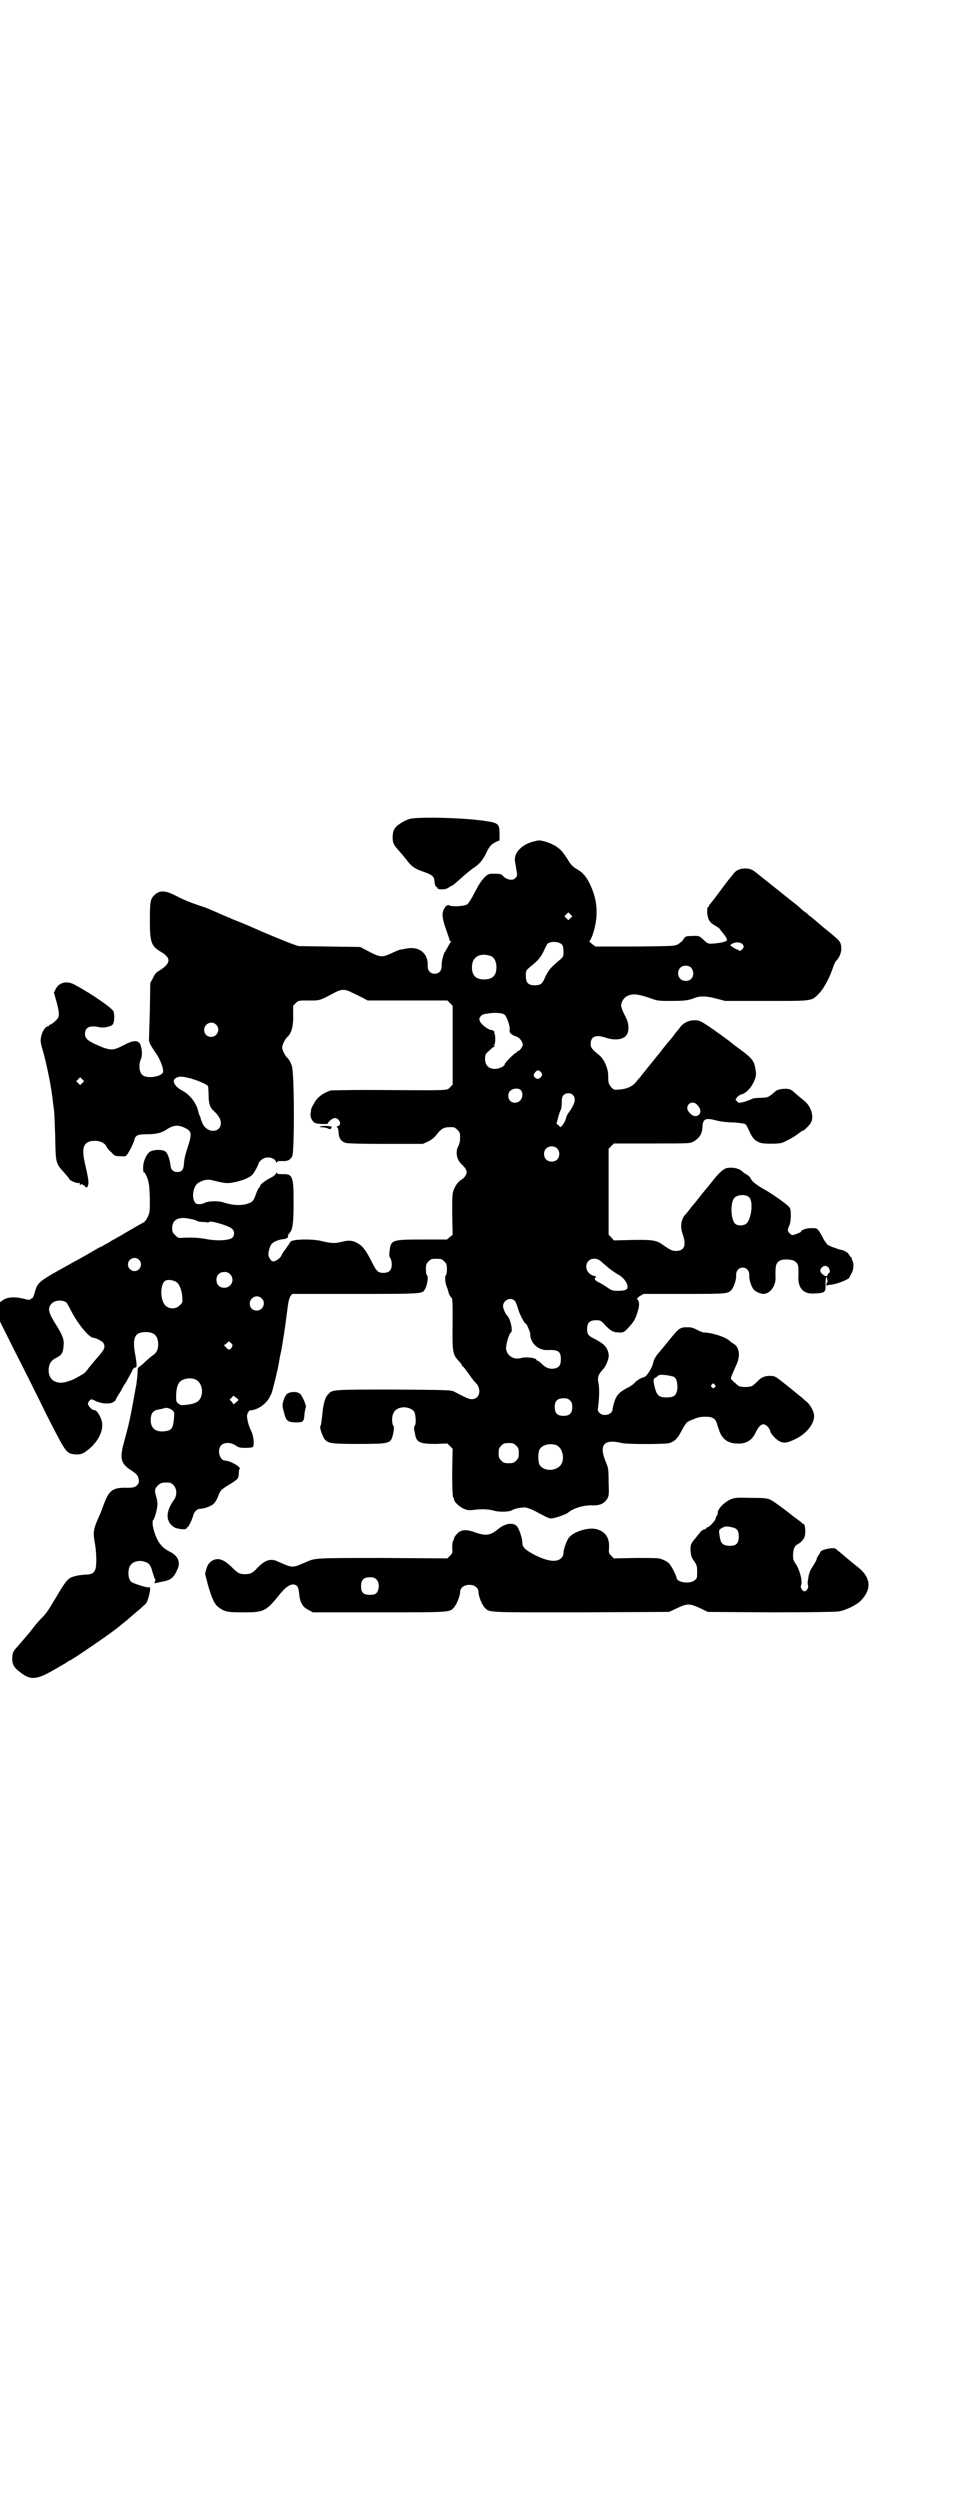 <?xml version="1.0" standalone="no"?>
<!DOCTYPE svg PUBLIC "-//W3C//DTD SVG 20010904//EN"
 "http://www.w3.org/TR/2001/REC-SVG-20010904/DTD/svg10.dtd">
<svg version="1.0" xmlns="http://www.w3.org/2000/svg"
 width="1100pt" height="2850pt" viewBox="0 0 1100 2850"
 preserveAspectRatio="xMidYMid meet">
<g transform="translate(0,2850) scale(0.5,-0.5)"
fill="#000000" stroke="none">
<path d="M935 3833 c-10 -3 -22 -10 -29 -16 -8 -7 -10 -15 -10 -28 1 -13 2
-15 20 -35 3 -3 7 -9 10 -12 12 -17 21 -23 39 -29 20 -7 24 -10 26 -18 1 -11
3 -17 5 -17 1 0 2 -1 2 -2 -1 -5 19 -5 25 0 3 2 6 4 7 4 2 0 8 5 28 23 8 7 19
16 24 19 12 8 20 17 28 34 7 15 12 20 23 25 l7 3 0 16 c0 21 -3 24 -31 28 -50
8 -155 10 -174 5z"/>
<path d="M1216 3781 c-25 -7 -42 -24 -41 -42 0 -3 2 -12 3 -19 3 -17 3 -17 -2
-22 -6 -7 -21 -4 -30 7 -3 2 -7 3 -17 3 -14 0 -14 0 -22 -7 -9 -9 -14 -17 -27
-42 -5 -10 -12 -20 -14 -21 -6 -4 -35 -6 -41 -2 -4 2 -9 -2 -13 -11 -4 -10 -2
-22 6 -44 4 -12 8 -23 8 -24 0 -2 1 -3 3 -3 1 0 1 -1 0 -2 -1 0 -4 -5 -7 -11
-3 -5 -6 -10 -6 -11 -3 -1 -9 -23 -8 -32 0 -11 -6 -18 -16 -18 -10 0 -16 7
-16 17 2 30 -20 47 -51 40 -4 -1 -10 -2 -12 -2 -2 -1 -11 -4 -19 -8 -21 -10
-26 -10 -51 3 l-21 11 -71 1 -70 1 -20 7 c-18 7 -66 27 -86 36 -4 2 -16 7 -26
11 -10 4 -21 8 -24 10 -3 1 -15 6 -26 11 -11 5 -23 10 -26 11 -3 2 -15 5 -25
9 -10 3 -30 11 -43 18 -29 15 -40 15 -53 3 -9 -9 -10 -16 -10 -58 0 -49 3 -58
25 -71 24 -14 23 -26 -2 -42 -9 -5 -12 -9 -16 -18 l-6 -11 -1 -62 c-1 -34 -2
-65 -2 -68 0 -6 4 -13 17 -32 9 -13 17 -35 15 -41 -2 -11 -37 -16 -47 -7 -7 6
-9 23 -4 35 5 10 3 29 -2 37 -6 8 -16 7 -37 -4 -25 -13 -30 -13 -64 2 -19 9
-24 14 -24 24 0 15 11 20 33 15 9 -2 25 1 30 6 4 4 5 21 2 30 -2 7 -51 41 -87
60 -18 11 -37 7 -45 -9 l-4 -8 6 -21 c8 -30 7 -35 -3 -44 -5 -5 -10 -8 -11 -8
-2 0 -3 -1 -3 -2 0 -1 -1 -2 -3 -2 -5 0 -13 -12 -15 -23 -2 -9 -2 -13 4 -33 9
-33 18 -77 21 -102 2 -17 3 -23 4 -31 1 -4 2 -32 3 -62 1 -61 1 -61 20 -82 5
-6 11 -12 12 -15 2 -4 19 -11 22 -9 1 1 2 0 2 -2 0 -3 1 -3 2 -2 2 2 4 1 8 -2
6 -6 7 -6 9 1 2 6 1 14 -7 49 -9 38 -3 52 23 52 12 0 22 -5 26 -13 1 -3 6 -9
11 -13 7 -8 9 -9 20 -9 12 -1 13 -1 17 5 5 7 14 25 16 33 2 10 9 12 28 12 21
0 33 3 44 10 16 11 27 12 42 5 17 -8 18 -13 6 -49 -4 -12 -7 -25 -7 -32 -1
-15 -5 -20 -15 -20 -10 0 -15 5 -16 16 -2 15 -7 28 -12 31 -7 5 -28 4 -35 -1
-7 -5 -13 -17 -15 -30 -1 -10 0 -20 3 -17 0 0 3 -5 6 -12 4 -12 5 -18 6 -47 0
-32 0 -32 -5 -43 -3 -6 -7 -11 -9 -12 -3 -1 -46 -26 -54 -31 -2 -1 -6 -3 -9
-5 -3 -2 -10 -5 -14 -8 -4 -3 -11 -6 -14 -8 -3 -2 -9 -5 -12 -6 -3 -2 -34 -20
-69 -39 -70 -39 -70 -39 -77 -64 -2 -7 -4 -12 -6 -12 -1 0 -3 -1 -3 -2 -1 -2
-5 -2 -16 1 -20 5 -37 4 -47 -3 l-7 -5 0 -22 0 -22 34 -68 c19 -37 52 -103 73
-146 45 -88 44 -87 66 -89 13 0 16 1 31 13 20 17 32 41 29 59 -2 13 -11 28
-17 29 -5 0 -9 4 -13 9 -3 6 -3 6 0 11 5 6 5 6 17 0 12 -5 29 -7 38 -2 3 2 6
4 6 5 0 1 3 7 7 13 4 6 7 11 7 12 0 0 5 9 11 18 5 10 12 21 13 25 2 3 4 6 6 6
5 0 5 5 0 33 -6 36 0 48 25 48 19 0 28 -9 28 -28 0 -13 -4 -20 -15 -27 -5 -4
-12 -10 -16 -14 -4 -4 -10 -9 -12 -10 -2 -1 -4 -4 -4 -7 1 -4 -2 -27 -3 -35
-1 -3 -4 -22 -8 -43 -7 -39 -11 -54 -21 -91 -9 -33 -6 -45 17 -60 14 -9 17
-13 18 -24 0 -5 -1 -7 -5 -11 -5 -4 -8 -5 -23 -5 -31 1 -40 -6 -51 -35 -4 -10
-8 -22 -10 -26 -16 -35 -16 -40 -11 -68 3 -18 4 -45 1 -56 -3 -9 -8 -13 -24
-13 -14 -1 -30 -4 -36 -9 -6 -4 -13 -14 -29 -41 -19 -32 -23 -38 -33 -48 -5
-5 -14 -15 -20 -23 -6 -8 -11 -14 -12 -15 -1 -1 -6 -7 -12 -14 -6 -7 -12 -14
-13 -15 -8 -8 -11 -14 -11 -26 0 -15 4 -21 20 -33 22 -17 36 -16 77 8 4 2 12
7 17 10 5 2 10 6 12 7 2 2 4 3 5 3 3 0 97 64 112 77 1 1 11 9 21 17 10 9 23
20 28 24 5 5 10 9 12 11 2 1 5 8 7 15 5 19 5 25 0 23 -4 -1 -36 9 -40 13 -8 8
-8 32 1 40 5 6 19 9 28 6 12 -3 16 -8 20 -24 3 -9 5 -16 6 -16 1 0 1 -2 0 -5
-2 -5 -2 -5 3 -4 2 1 10 2 18 4 15 3 22 9 29 25 9 17 3 33 -16 42 -19 10 -28
21 -36 46 -4 13 -5 25 -2 27 2 1 8 20 9 31 1 6 0 13 -2 20 -5 16 -4 20 4 28 6
5 9 6 18 6 10 0 12 -1 17 -6 8 -8 9 -24 0 -35 -18 -26 -18 -47 0 -60 6 -5 30
-8 30 -3 0 1 1 2 2 2 2 0 11 18 13 27 2 8 9 15 15 15 9 0 26 6 31 11 3 2 8 10
11 18 5 13 6 14 20 23 26 16 26 16 27 28 0 6 1 11 2 11 4 4 -22 19 -33 19 -13
0 -19 25 -9 35 7 7 21 7 32 0 7 -5 10 -6 23 -6 9 0 17 1 17 2 4 4 2 26 -4 37
-3 6 -7 17 -8 24 -2 12 -2 13 4 22 0 0 4 1 7 1 16 3 33 16 40 31 3 5 5 10 5
11 2 7 4 16 8 31 1 6 5 20 7 32 2 12 4 23 5 26 4 20 11 66 14 92 3 25 5 32 8
37 l4 5 144 0 c155 0 153 0 159 11 5 8 8 28 5 31 -2 1 -3 7 -3 14 0 11 1 13 6
18 6 6 7 6 18 6 11 0 12 0 18 -6 5 -5 6 -7 6 -18 0 -7 -1 -13 -3 -14 -2 -3 -1
-18 3 -27 1 -2 3 -8 4 -13 2 -5 4 -9 6 -10 3 -2 3 -10 3 -60 -1 -64 0 -70 14
-85 4 -4 7 -8 7 -9 0 -1 1 -3 3 -4 2 -1 8 -10 14 -18 6 -9 12 -16 12 -16 1 -1
4 -4 7 -8 9 -16 2 -32 -13 -32 -7 0 -13 3 -40 17 -8 4 -11 4 -138 5 -141 0
-141 0 -150 -11 -7 -6 -11 -22 -13 -42 -2 -19 -3 -28 -5 -31 -2 -3 5 -22 9
-28 8 -11 15 -12 78 -12 70 0 73 1 78 18 3 11 4 22 2 23 -3 2 -4 16 -2 24 1 4
4 10 7 12 11 10 33 8 42 -3 4 -6 5 -28 2 -32 -2 -2 -2 -5 -2 -7 0 -2 1 -7 2
-11 3 -21 11 -24 48 -24 l26 1 6 -6 6 -6 -1 -54 c0 -35 1 -54 2 -56 1 -1 2 -3
2 -5 0 -6 13 -18 23 -22 7 -3 11 -4 25 -2 21 2 30 1 43 -2 12 -4 36 -3 42 1 6
4 24 7 31 6 8 -2 14 -4 36 -16 9 -5 18 -9 21 -9 8 0 34 9 39 13 12 10 33 17
54 17 19 -1 29 4 36 15 4 8 4 10 3 39 0 29 -1 32 -6 44 -17 40 -5 54 36 44 12
-3 101 -3 109 0 12 4 19 11 27 27 11 20 11 21 27 27 11 5 18 6 28 6 17 0 23
-4 27 -18 0 -1 1 -5 3 -9 6 -22 19 -33 40 -34 20 -2 36 6 44 24 10 21 19 25
29 13 3 -3 5 -8 5 -9 0 -5 13 -19 21 -23 10 -5 18 -4 36 5 24 11 43 34 43 52
0 11 -9 27 -18 34 -4 3 -7 6 -8 7 -1 1 -15 12 -32 26 -29 23 -31 25 -40 25
-13 1 -23 -3 -32 -13 -4 -4 -9 -9 -12 -10 -6 -3 -24 -3 -30 0 -3 2 -17 14 -18
17 -1 1 7 19 12 30 10 21 8 40 -5 49 -4 2 -9 6 -11 8 -9 8 -40 18 -57 18 -3 0
-10 3 -16 6 -9 5 -14 6 -22 6 -18 0 -19 -1 -48 -37 -9 -11 -18 -22 -20 -24 -4
-5 -9 -13 -10 -19 -2 -12 -16 -34 -22 -34 -4 0 -17 -8 -20 -12 -2 -3 -10 -9
-17 -12 -19 -10 -25 -17 -30 -32 -2 -7 -4 -15 -4 -17 0 -12 -21 -18 -30 -8 -4
4 -4 6 -3 13 3 23 3 43 1 54 -3 14 -1 20 11 33 7 8 14 26 12 34 -3 16 -10 23
-33 35 -14 7 -16 10 -16 23 0 13 6 19 20 19 10 0 11 0 22 -12 12 -13 19 -16
33 -16 8 0 10 1 20 12 13 14 16 21 21 38 4 12 3 23 -2 26 -1 1 2 4 6 7 l9 5
91 0 c99 0 102 0 110 10 5 6 11 23 10 33 0 10 6 17 15 17 9 0 15 -7 15 -17 -1
-10 5 -27 10 -33 4 -5 16 -10 22 -10 15 0 28 17 28 36 -1 29 1 35 10 40 7 4
27 3 33 -1 9 -6 10 -9 9 -39 0 -24 13 -37 37 -35 24 1 26 3 25 22 0 15 3 21 4
9 1 -3 1 -6 0 -6 -1 0 -2 -2 -2 -4 0 -2 1 -4 2 -3 1 1 5 2 9 2 15 2 40 12 42
17 0 2 3 6 5 10 4 8 5 19 2 27 -2 3 -3 7 -2 8 0 0 -1 1 -2 1 -1 0 -2 2 -4 5
-2 5 -12 11 -21 12 -7 2 -24 8 -28 11 -2 2 -6 7 -9 12 -2 5 -7 13 -10 18 -6 8
-6 8 -18 8 -11 0 -24 -4 -24 -8 0 -2 -17 -8 -20 -8 -4 1 -10 8 -10 11 0 1 1 6
3 10 5 11 5 37 1 42 -6 8 -44 34 -59 42 -16 9 -28 18 -30 25 -1 2 -4 5 -7 7
-4 2 -10 6 -14 10 -8 6 -21 8 -33 6 -7 -1 -19 -12 -30 -26 -3 -4 -11 -14 -17
-21 -6 -7 -14 -17 -17 -21 -3 -4 -11 -14 -18 -22 -6 -8 -12 -16 -14 -17 -9
-12 -11 -27 -5 -44 9 -25 4 -38 -15 -38 -9 0 -13 2 -29 13 -14 11 -24 13 -71
12 l-42 -1 -6 7 -6 6 0 98 0 98 6 6 6 6 87 0 c83 0 87 0 94 4 14 8 20 17 21
32 1 20 6 23 30 17 10 -3 26 -5 41 -5 15 -1 26 -3 27 -4 2 -1 6 -9 10 -18 8
-16 13 -21 26 -25 8 -2 37 -2 46 0 10 3 33 16 41 23 4 3 7 5 8 5 3 0 16 13 19
19 7 14 0 36 -14 48 -12 10 -21 17 -27 23 -3 2 -7 5 -10 5 -7 2 -24 0 -29 -4
-19 -16 -17 -15 -35 -16 -10 0 -19 -1 -21 -3 -2 -1 -10 -4 -16 -6 -13 -3 -13
-3 -17 1 -4 4 -4 4 0 9 2 3 7 6 10 7 16 3 36 33 33 51 -3 25 -6 30 -42 56 -7
5 -12 9 -13 10 -3 3 -47 35 -60 43 -13 8 -16 9 -25 9 -13 0 -25 -6 -32 -15 -3
-4 -7 -9 -8 -10 -1 -1 -4 -5 -7 -9 -3 -4 -6 -8 -7 -9 -1 -1 -13 -15 -26 -32
-13 -16 -25 -31 -26 -32 -1 -1 -4 -5 -7 -9 -3 -4 -7 -8 -9 -11 -1 -2 -6 -7
-10 -12 -8 -11 -20 -17 -38 -19 -14 -1 -14 -1 -20 5 -3 4 -6 9 -6 11 -1 3 -1
11 -1 18 -1 17 -10 35 -19 43 -18 15 -21 18 -21 27 0 17 12 22 35 14 21 -7 42
-4 48 8 5 9 4 26 -2 37 -13 26 -13 28 -9 38 3 6 6 9 11 12 13 6 23 5 48 -3 22
-8 22 -8 52 -8 31 0 40 1 55 7 13 5 28 4 50 -2 l19 -5 94 0 c108 0 103 -1 121
18 11 11 25 39 31 58 2 6 5 13 7 15 7 7 11 16 12 26 0 15 -2 19 -18 32 -8 7
-16 13 -17 14 -1 1 -10 8 -19 16 -9 8 -18 15 -20 16 -1 2 -6 6 -12 10 -5 4
-12 11 -16 14 -4 3 -10 8 -14 11 -10 8 -74 59 -79 63 -7 6 -14 9 -24 9 -13 0
-21 -4 -28 -13 -3 -5 -7 -8 -7 -9 -1 -1 -6 -7 -11 -14 -23 -31 -34 -45 -35
-46 -1 0 -2 -2 -2 -3 0 -2 -1 -3 -2 -3 -2 0 -2 -4 -2 -14 2 -15 5 -21 19 -29
5 -3 10 -6 10 -8 1 -1 5 -6 9 -11 4 -5 7 -10 7 -12 1 -4 -8 -7 -28 -9 -14 -1
-14 -1 -22 5 -4 4 -8 8 -9 8 -3 4 -9 5 -22 4 -13 0 -14 -1 -18 -7 -2 -4 -8 -9
-13 -12 -8 -4 -9 -4 -98 -5 l-90 0 -8 6 c-4 3 -7 6 -6 6 1 0 4 6 7 13 14 41
13 78 -5 116 -8 17 -16 27 -28 34 -11 6 -17 12 -23 23 -11 17 -15 22 -25 29
-11 8 -32 15 -41 15 -3 0 -9 -2 -14 -3z m86 -174 l-5 -5 -4 4 -5 5 4 4 5 5 4
-4 5 -5 -4 -4z m-19 -61 c2 -3 3 -8 3 -16 0 -10 0 -11 -8 -18 -20 -17 -26 -23
-33 -38 -7 -16 -10 -19 -19 -20 -19 -2 -26 4 -26 21 0 11 0 12 8 19 20 16 26
23 33 38 4 9 8 16 9 17 9 6 27 4 33 -3z m412 1 c3 -5 3 -5 0 -10 -4 -5 -8 -6
-10 -3 -1 1 -2 2 -3 1 0 0 -4 2 -9 5 l-7 5 6 4 c9 4 18 3 23 -2z m-574 -27 c7
-3 12 -13 12 -25 0 -19 -9 -28 -28 -28 -19 0 -28 9 -28 28 0 24 19 34 44 25z
m456 -26 c6 -6 7 -19 1 -25 -5 -7 -19 -7 -25 -1 -7 6 -7 19 -1 25 6 7 19 7 25
1z m-774 -57 c6 -2 16 -8 23 -11 l13 -7 91 0 91 0 6 -6 6 -6 0 -90 0 -90 -6
-6 c-8 -8 4 -7 -188 -6 -44 0 -82 -1 -84 -1 -18 -6 -32 -16 -39 -31 -4 -6 -6
-12 -6 -12 0 0 0 -4 -1 -8 -2 -10 4 -22 12 -24 7 -2 27 -2 27 -1 0 4 11 13 16
13 10 0 17 -15 8 -18 -3 -1 -4 -2 -3 -3 2 -1 3 -3 4 -15 1 -11 6 -18 17 -21 5
-1 34 -2 91 -2 l84 0 13 6 c8 4 14 9 19 16 12 15 18 17 38 16 2 0 6 -3 9 -6 5
-5 6 -7 6 -17 0 -8 -1 -14 -4 -20 -7 -12 -4 -30 6 -40 9 -8 13 -15 13 -19 0
-6 -5 -13 -11 -17 -8 -4 -15 -14 -19 -25 -3 -8 -3 -18 -3 -55 l1 -46 -6 -5 -7
-6 -56 0 c-71 0 -72 -1 -75 -27 -1 -9 -1 -12 2 -16 2 -3 3 -9 3 -14 0 -13 -6
-19 -19 -19 -12 0 -16 3 -28 28 -12 23 -19 33 -30 39 -11 7 -22 8 -36 4 -16
-4 -24 -4 -45 1 -21 6 -69 5 -73 -1 -1 -2 -6 -9 -10 -15 -5 -6 -10 -14 -11
-17 -3 -6 -13 -13 -19 -13 -3 0 -8 6 -10 12 -2 7 3 25 8 29 5 5 16 9 27 10 7
1 11 4 9 8 0 1 2 4 4 6 7 8 9 22 9 71 0 59 -2 64 -27 63 -9 0 -11 1 -11 3 0 2
-1 1 -2 -1 -1 -3 -6 -7 -10 -9 -14 -7 -26 -16 -26 -19 0 -1 -1 -4 -3 -5 -1 -1
-5 -8 -7 -15 -6 -16 -8 -18 -21 -22 -14 -4 -32 -3 -51 3 -14 5 -38 4 -46 -1
-3 -2 -12 -3 -16 -2 -14 4 -12 41 4 49 10 6 20 8 31 5 28 -7 34 -8 52 -4 18 4
33 10 40 18 4 5 14 23 13 25 0 1 3 4 6 7 10 10 30 7 34 -4 1 -3 2 -3 2 -1 0 2
2 3 11 3 13 -1 19 2 24 11 5 11 5 190 -1 206 -3 9 -7 15 -10 18 -5 4 -12 18
-12 24 0 6 7 20 12 24 9 8 14 25 13 50 l0 21 6 6 c6 6 6 6 30 6 26 0 23 -1 61
19 13 7 23 7 37 -1z m348 -50 c5 -3 14 -28 12 -35 -1 -7 5 -12 15 -15 4 -1 10
-6 13 -12 3 -7 3 -7 -1 -14 -2 -4 -6 -7 -7 -7 -2 0 -3 -1 -3 -2 0 -1 -1 -2 -2
-2 -3 0 -26 -23 -26 -26 0 -5 -13 -11 -22 -11 -15 0 -23 8 -23 23 0 10 1 11
10 19 5 5 10 9 11 9 2 0 2 1 0 2 -2 1 -2 2 0 2 3 0 3 26 0 26 -2 0 -2 1 0 1 3
2 -3 7 -8 7 -5 0 -20 11 -24 18 -3 7 -3 7 1 13 3 4 7 5 15 6 15 3 34 2 39 -2z
m-658 -23 c11 -10 3 -28 -11 -28 -9 0 -16 6 -16 16 0 14 17 22 27 12z m742
-109 c3 -5 3 -5 0 -10 -5 -6 -9 -6 -14 -2 -4 4 -4 8 1 13 4 5 8 5 13 -1z
m-799 -14 c23 -7 37 -14 39 -18 0 -2 1 -10 1 -18 0 -21 3 -30 12 -38 10 -9 16
-19 16 -27 0 -24 -32 -24 -42 -1 -2 5 -4 10 -4 11 0 1 -1 4 -2 6 -1 1 -3 7 -4
12 -5 19 -19 36 -35 45 -18 9 -26 23 -16 29 8 5 16 4 35 -1z m-248 -10 l-5 -5
-4 4 -5 5 4 4 5 5 4 -4 5 -5 -4 -4z m1004 -29 c-2 -21 -32 -22 -32 0 0 9 6 15
17 16 10 1 16 -5 15 -16z m115 2 c8 -8 6 -18 -7 -38 -4 -4 -8 -12 -9 -18 -2
-5 -5 -11 -8 -14 l-4 -4 -4 4 -5 4 4 15 c2 8 5 16 6 17 1 2 2 10 2 16 0 10 1
14 4 17 6 6 15 6 21 1z m283 -22 c11 -10 11 -22 1 -26 -6 -2 -13 1 -19 9 -11
13 6 29 18 17z m-319 -100 c7 -6 7 -19 1 -25 -6 -7 -19 -7 -25 -1 -7 6 -7 19
-1 25 6 7 19 7 25 1z m438 -111 c11 -9 6 -51 -6 -61 -7 -5 -18 -5 -24 -1 -12
8 -13 52 -2 61 8 7 25 7 32 1z m-1275 -50 c6 -1 13 -3 15 -4 2 -2 8 -3 14 -3
5 0 10 -1 11 -1 1 -1 2 0 3 1 2 4 44 -8 52 -15 6 -5 7 -14 2 -20 -5 -7 -35 -9
-60 -4 -16 3 -31 4 -54 3 -10 -1 -12 0 -17 6 -6 5 -7 7 -7 16 0 20 15 27 41
21z m-117 -93 c10 -9 3 -26 -10 -26 -8 0 -15 7 -15 15 0 13 16 20 25 11z
m1054 -3 c3 -4 12 -10 18 -16 7 -5 16 -12 22 -15 10 -5 20 -17 21 -26 2 -8 -5
-11 -22 -11 -12 0 -14 1 -23 7 -6 4 -15 10 -20 12 -10 5 -12 9 -7 12 1 1 0 2
-4 3 -10 2 -18 11 -18 21 0 17 18 24 33 13z m520 -15 c3 -5 4 -12 1 -12 -1 0
-2 -2 -3 -4 -1 -3 -2 -4 -6 -3 -5 2 -11 8 -11 12 0 5 6 11 11 11 3 0 6 -2 8
-4z m-1366 -15 c12 -12 3 -31 -13 -31 -11 0 -18 7 -18 18 0 11 7 18 18 18 6 0
9 -1 13 -5z m-120 -20 c6 -6 11 -21 11 -35 1 -9 0 -11 -6 -16 -8 -9 -23 -9
-32 -1 -13 12 -13 49 -1 57 7 4 22 1 28 -5z m192 -35 c11 -10 3 -28 -11 -28
-9 0 -16 6 -16 16 0 14 17 22 27 12z m578 -6 c2 -2 5 -10 7 -17 3 -12 15 -35
18 -35 2 0 10 -19 10 -23 0 -21 18 -38 40 -37 24 1 30 -3 30 -21 0 -13 -4 -19
-14 -21 -11 -2 -20 1 -29 10 -4 4 -9 8 -11 8 -1 0 -2 1 -2 2 0 4 -24 7 -34 4
-17 -5 -32 4 -35 20 -1 8 6 35 11 38 5 3 -1 31 -8 38 -4 3 -10 17 -10 22 0 14
18 22 27 12z m-1023 -4 c2 -3 6 -10 9 -16 14 -29 42 -64 52 -64 5 0 21 -8 23
-12 5 -9 2 -15 -11 -30 -8 -9 -17 -20 -22 -26 -4 -6 -10 -13 -14 -15 -16 -9
-20 -12 -30 -15 -27 -11 -48 -1 -48 24 0 14 6 23 17 28 12 6 16 11 17 27 2 15
-2 25 -21 55 -14 23 -16 33 -5 43 7 7 25 8 33 1z m378 -100 c-4 -8 -8 -9 -13
-3 l-6 6 6 4 5 5 5 -4 c4 -3 4 -5 3 -8z m1008 -69 c6 -4 8 -12 8 -26 -2 -16
-7 -21 -25 -21 -17 0 -22 4 -27 24 -3 13 -3 16 -1 19 2 2 3 3 3 2 0 0 2 1 4 3
4 4 6 4 19 3 8 -1 16 -3 19 -4z m-1092 -6 c20 -9 20 -46 0 -53 -6 -3 -8 -3
-22 -5 -10 -1 -12 -1 -17 3 -5 4 -5 6 -5 17 0 15 3 27 8 32 7 8 24 11 36 6z
m1185 -12 c3 -3 3 -3 0 -6 -3 -3 -3 -3 -6 0 -3 2 -3 3 -1 6 4 4 4 4 7 0z
m-1087 -34 c0 -1 -2 -4 -5 -6 l-6 -5 -4 6 -5 5 4 4 5 5 5 -4 c3 -2 6 -5 6 -5z
m757 -2 c4 -4 5 -7 5 -15 0 -14 -6 -20 -20 -20 -14 0 -20 6 -20 20 0 14 6 20
20 20 8 0 11 -1 15 -5z m-908 -22 c5 -4 5 -6 4 -19 -2 -22 -5 -27 -20 -29 -21
-3 -33 6 -33 25 0 16 5 23 21 25 5 1 8 2 9 2 3 3 15 0 19 -4z m785 -81 c5 -5
6 -7 6 -17 0 -10 -1 -12 -6 -17 -5 -5 -7 -6 -17 -6 -10 0 -12 1 -17 6 -5 5 -6
7 -6 17 0 10 1 12 6 17 5 5 7 6 17 6 10 0 12 -1 17 -6z m92 1 c16 -7 20 -37 7
-48 -12 -11 -34 -11 -44 1 -6 6 -6 34 0 40 8 9 24 12 37 7z"/>
<path d="M732 3132 c-4 -1 -4 -2 3 -2 9 -1 9 -1 14 -3 4 -2 5 -2 7 1 2 4 2 4
-11 5 -5 0 -10 0 -13 -1z"/>
<path d="M655 2522 c-3 -3 -6 -8 -8 -15 -3 -11 -3 -12 1 -27 5 -20 8 -22 27
-23 17 0 19 1 20 21 1 6 2 12 3 13 2 3 -7 24 -12 30 -6 7 -23 7 -31 1z"/>
<path d="M1666 2281 c-16 -8 -29 -23 -28 -31 1 -1 -1 -4 -3 -7 -2 -4 -3 -7 -2
-7 0 0 -1 -2 -3 -4 -6 -8 -13 -14 -15 -14 -2 0 -3 -1 -3 -2 0 -1 -2 -2 -5 -3
-4 -1 -8 -4 -10 -8 -3 -3 -7 -8 -9 -11 -11 -12 -13 -17 -12 -30 1 -11 2 -15 8
-23 6 -9 7 -11 7 -25 0 -13 0 -15 -6 -19 -10 -9 -41 -5 -41 6 0 3 -9 22 -15
30 -2 3 -8 8 -14 10 -10 5 -11 5 -62 5 l-52 -1 -6 6 c-6 6 -6 7 -5 19 1 23 -9
37 -30 42 -19 4 -51 -6 -62 -20 -5 -7 -12 -26 -12 -34 0 -3 -1 -7 -3 -10 -10
-13 -31 -11 -63 5 -22 12 -28 17 -28 29 0 8 -7 30 -12 36 -9 10 -27 7 -43 -6
-18 -15 -28 -16 -52 -8 -21 8 -33 7 -42 -3 -4 -4 -7 -9 -7 -11 0 -2 -1 -4 -2
-5 -1 -1 -2 -8 -2 -15 1 -12 1 -13 -5 -19 l-6 -6 -148 1 c-159 0 -153 0 -176
-10 -30 -13 -29 -13 -61 1 -18 9 -30 5 -48 -13 -11 -12 -16 -15 -29 -15 -13 0
-17 3 -30 16 -14 14 -26 20 -36 18 -11 -2 -19 -10 -22 -22 l-3 -11 7 -27 c9
-31 15 -44 26 -51 13 -9 19 -10 55 -10 47 0 51 2 84 43 14 17 26 24 35 19 5
-3 6 -5 8 -22 2 -18 8 -28 20 -34 l11 -6 152 0 c165 0 159 0 170 11 6 7 14 26
14 35 0 12 13 19 28 16 8 -2 14 -8 14 -16 0 -9 8 -29 14 -35 11 -12 4 -11 221
-11 l200 1 15 7 c27 13 31 13 59 0 l14 -7 143 -1 c98 0 147 1 156 2 17 3 39
14 50 24 26 27 24 53 -6 77 -3 2 -15 12 -27 22 -12 10 -22 19 -23 19 -2 6 -36
-1 -36 -7 0 -1 -2 -4 -4 -7 -2 -3 -4 -6 -4 -8 0 -2 -4 -9 -9 -17 -8 -12 -9
-16 -12 -38 0 -1 1 -4 1 -6 2 -4 -3 -13 -8 -13 -5 0 -10 9 -8 13 4 9 -2 33
-11 48 -4 5 -7 12 -7 15 -1 16 2 27 10 31 9 5 16 13 17 21 2 11 0 26 -4 26 -1
0 -3 1 -3 2 -1 1 -6 5 -13 10 -7 5 -12 9 -13 10 -2 2 -34 26 -41 30 -10 6 -13
7 -51 7 -35 1 -36 0 -46 -4z m4 -63 c12 -2 16 -8 16 -21 0 -17 -7 -23 -26 -21
-10 1 -15 6 -17 18 -3 17 -3 18 4 22 7 4 10 5 23 2z m-811 -119 c7 -6 7 -22 1
-30 -4 -4 -6 -5 -16 -5 -15 0 -20 5 -20 20 0 14 6 20 20 20 8 0 11 -1 15 -5z"/>
</g>
</svg>
